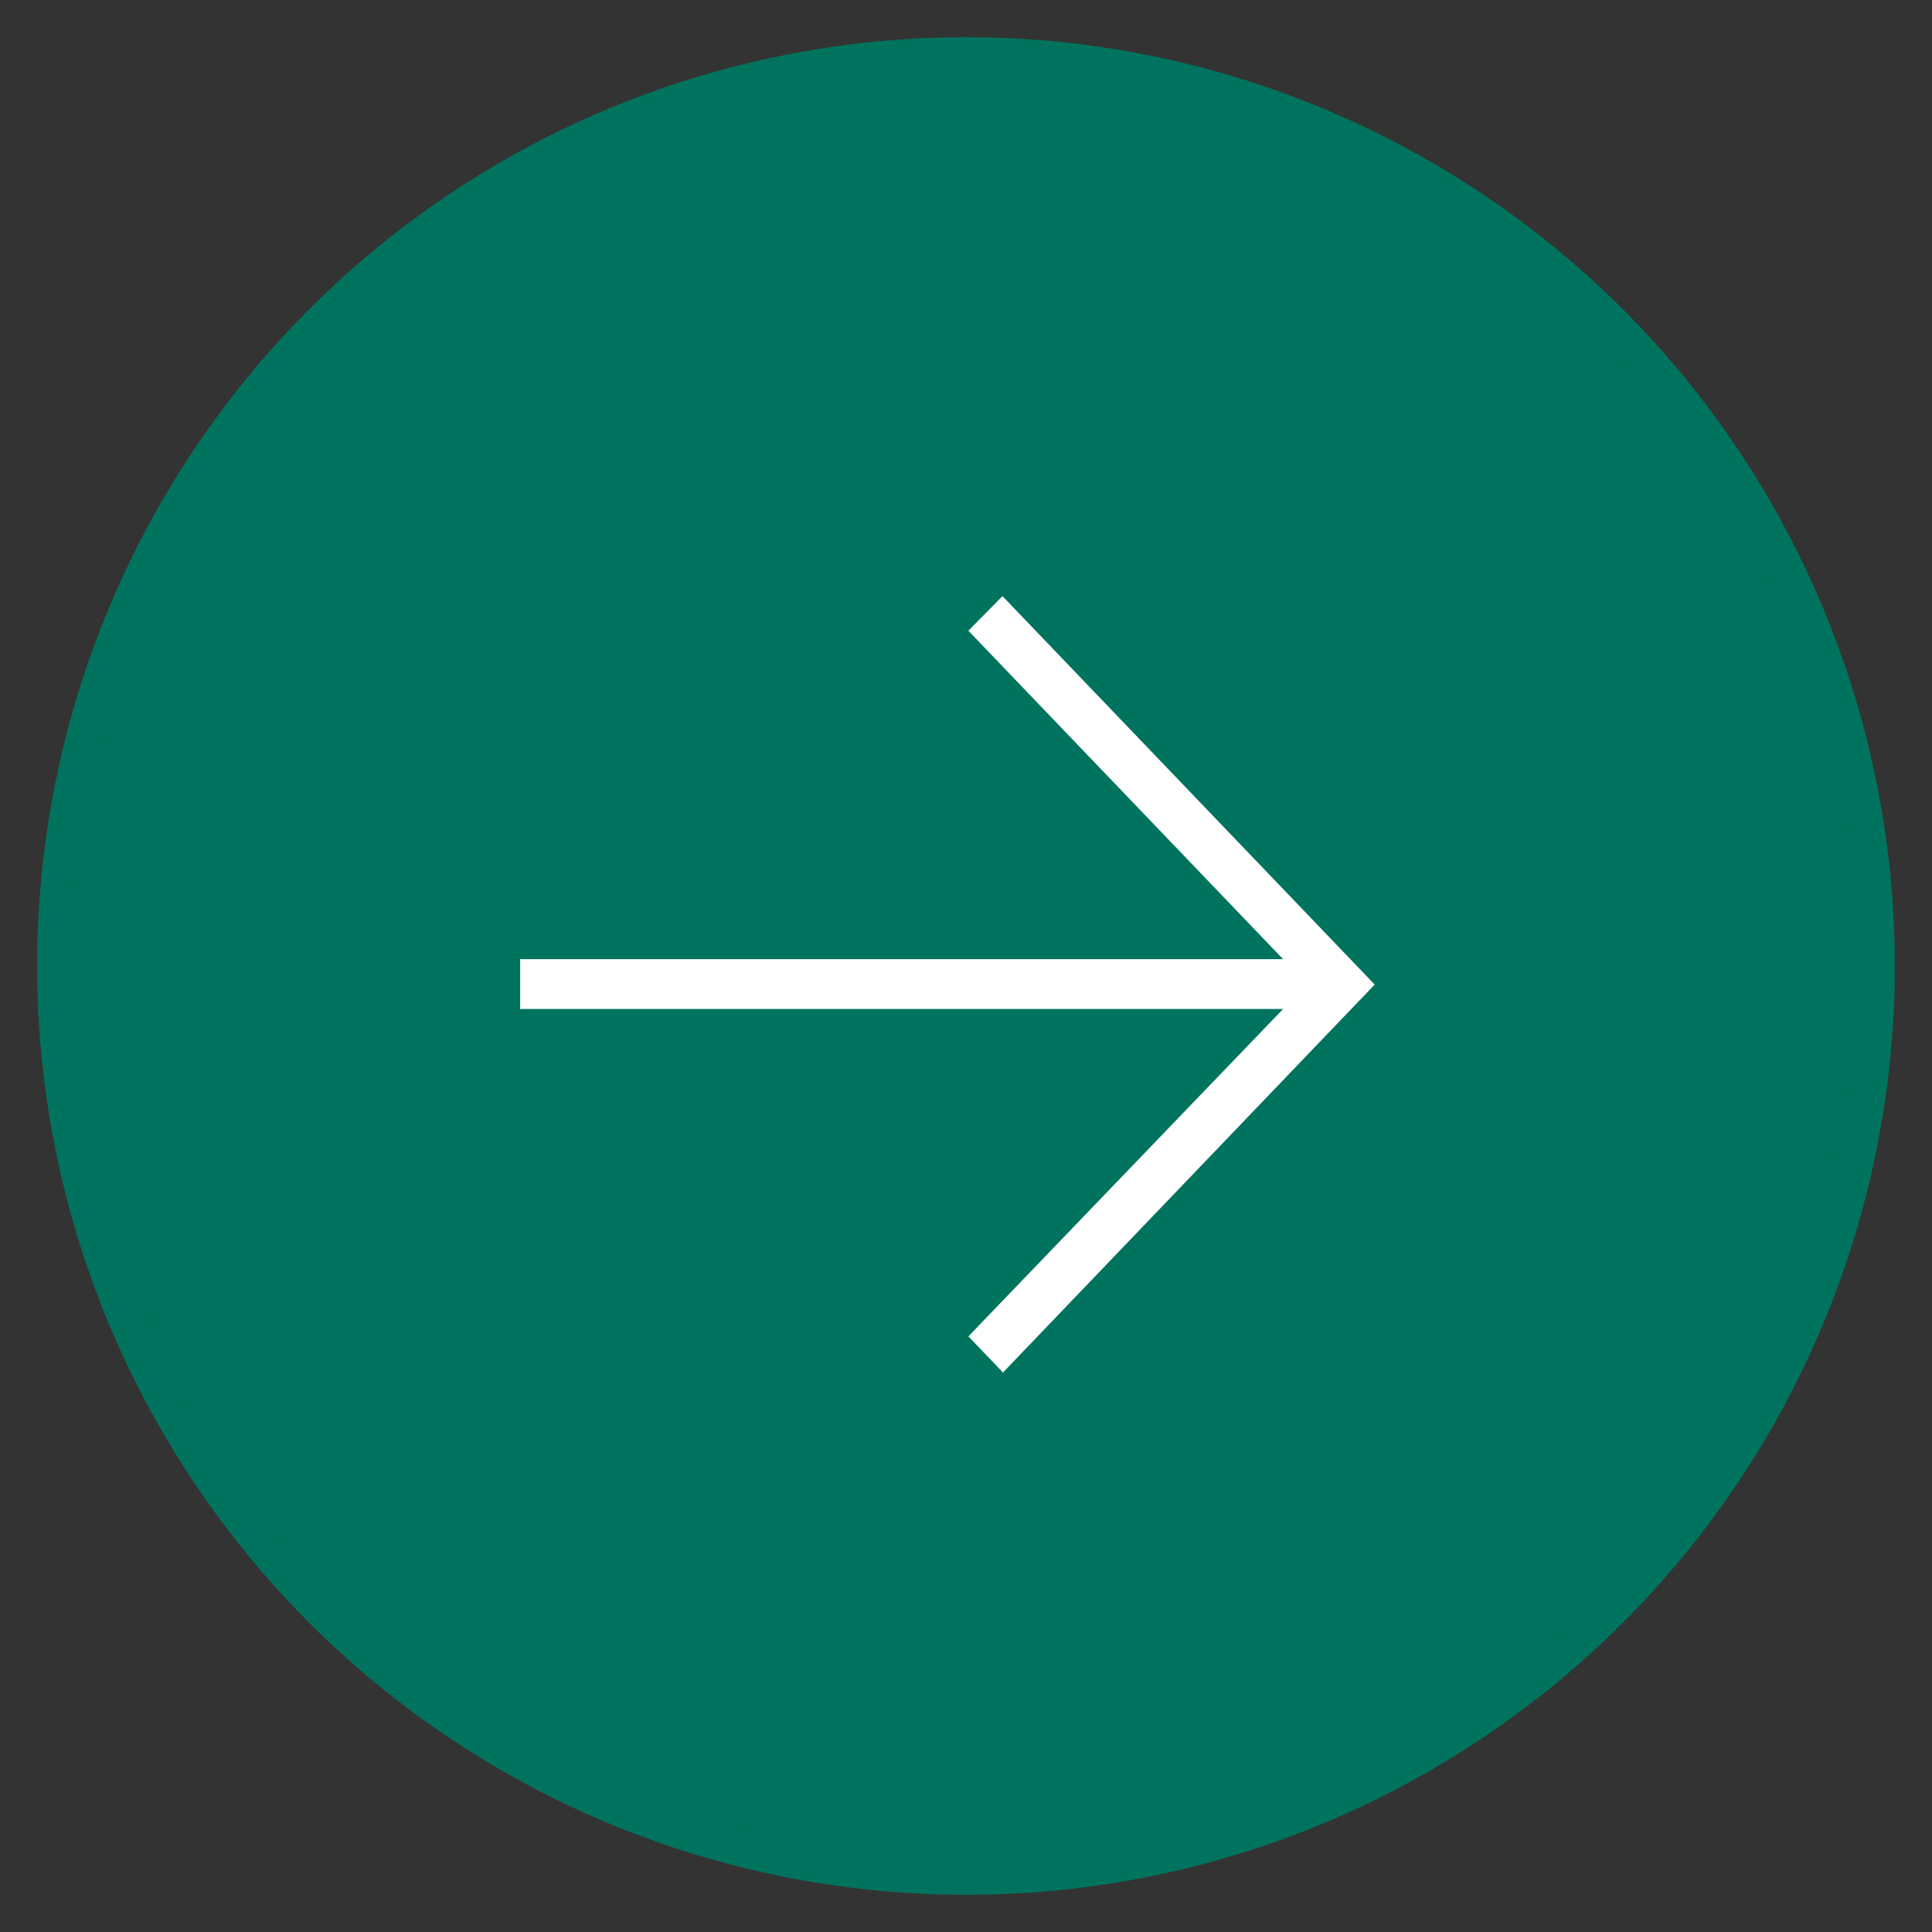 <svg width="52" height="52" viewBox="0 0 52 52" fill="none" xmlns="http://www.w3.org/2000/svg">
<rect x="0" y="0" width="52" height="52" fill="#333333" stroke="none"/>
<circle cx="25" cy="25" r="24.5" transform="matrix(-1 0 0 1 51 1)" fill="#00735E" stroke="#00735E"/>
<path d="M26.982 36.955L37 26.5L26.982 16.045L26.064 16.976L34.535 25.816H14V27.157H34.535L26.064 35.969L26.982 36.927V36.955Z" fill="white"/>
</svg>
